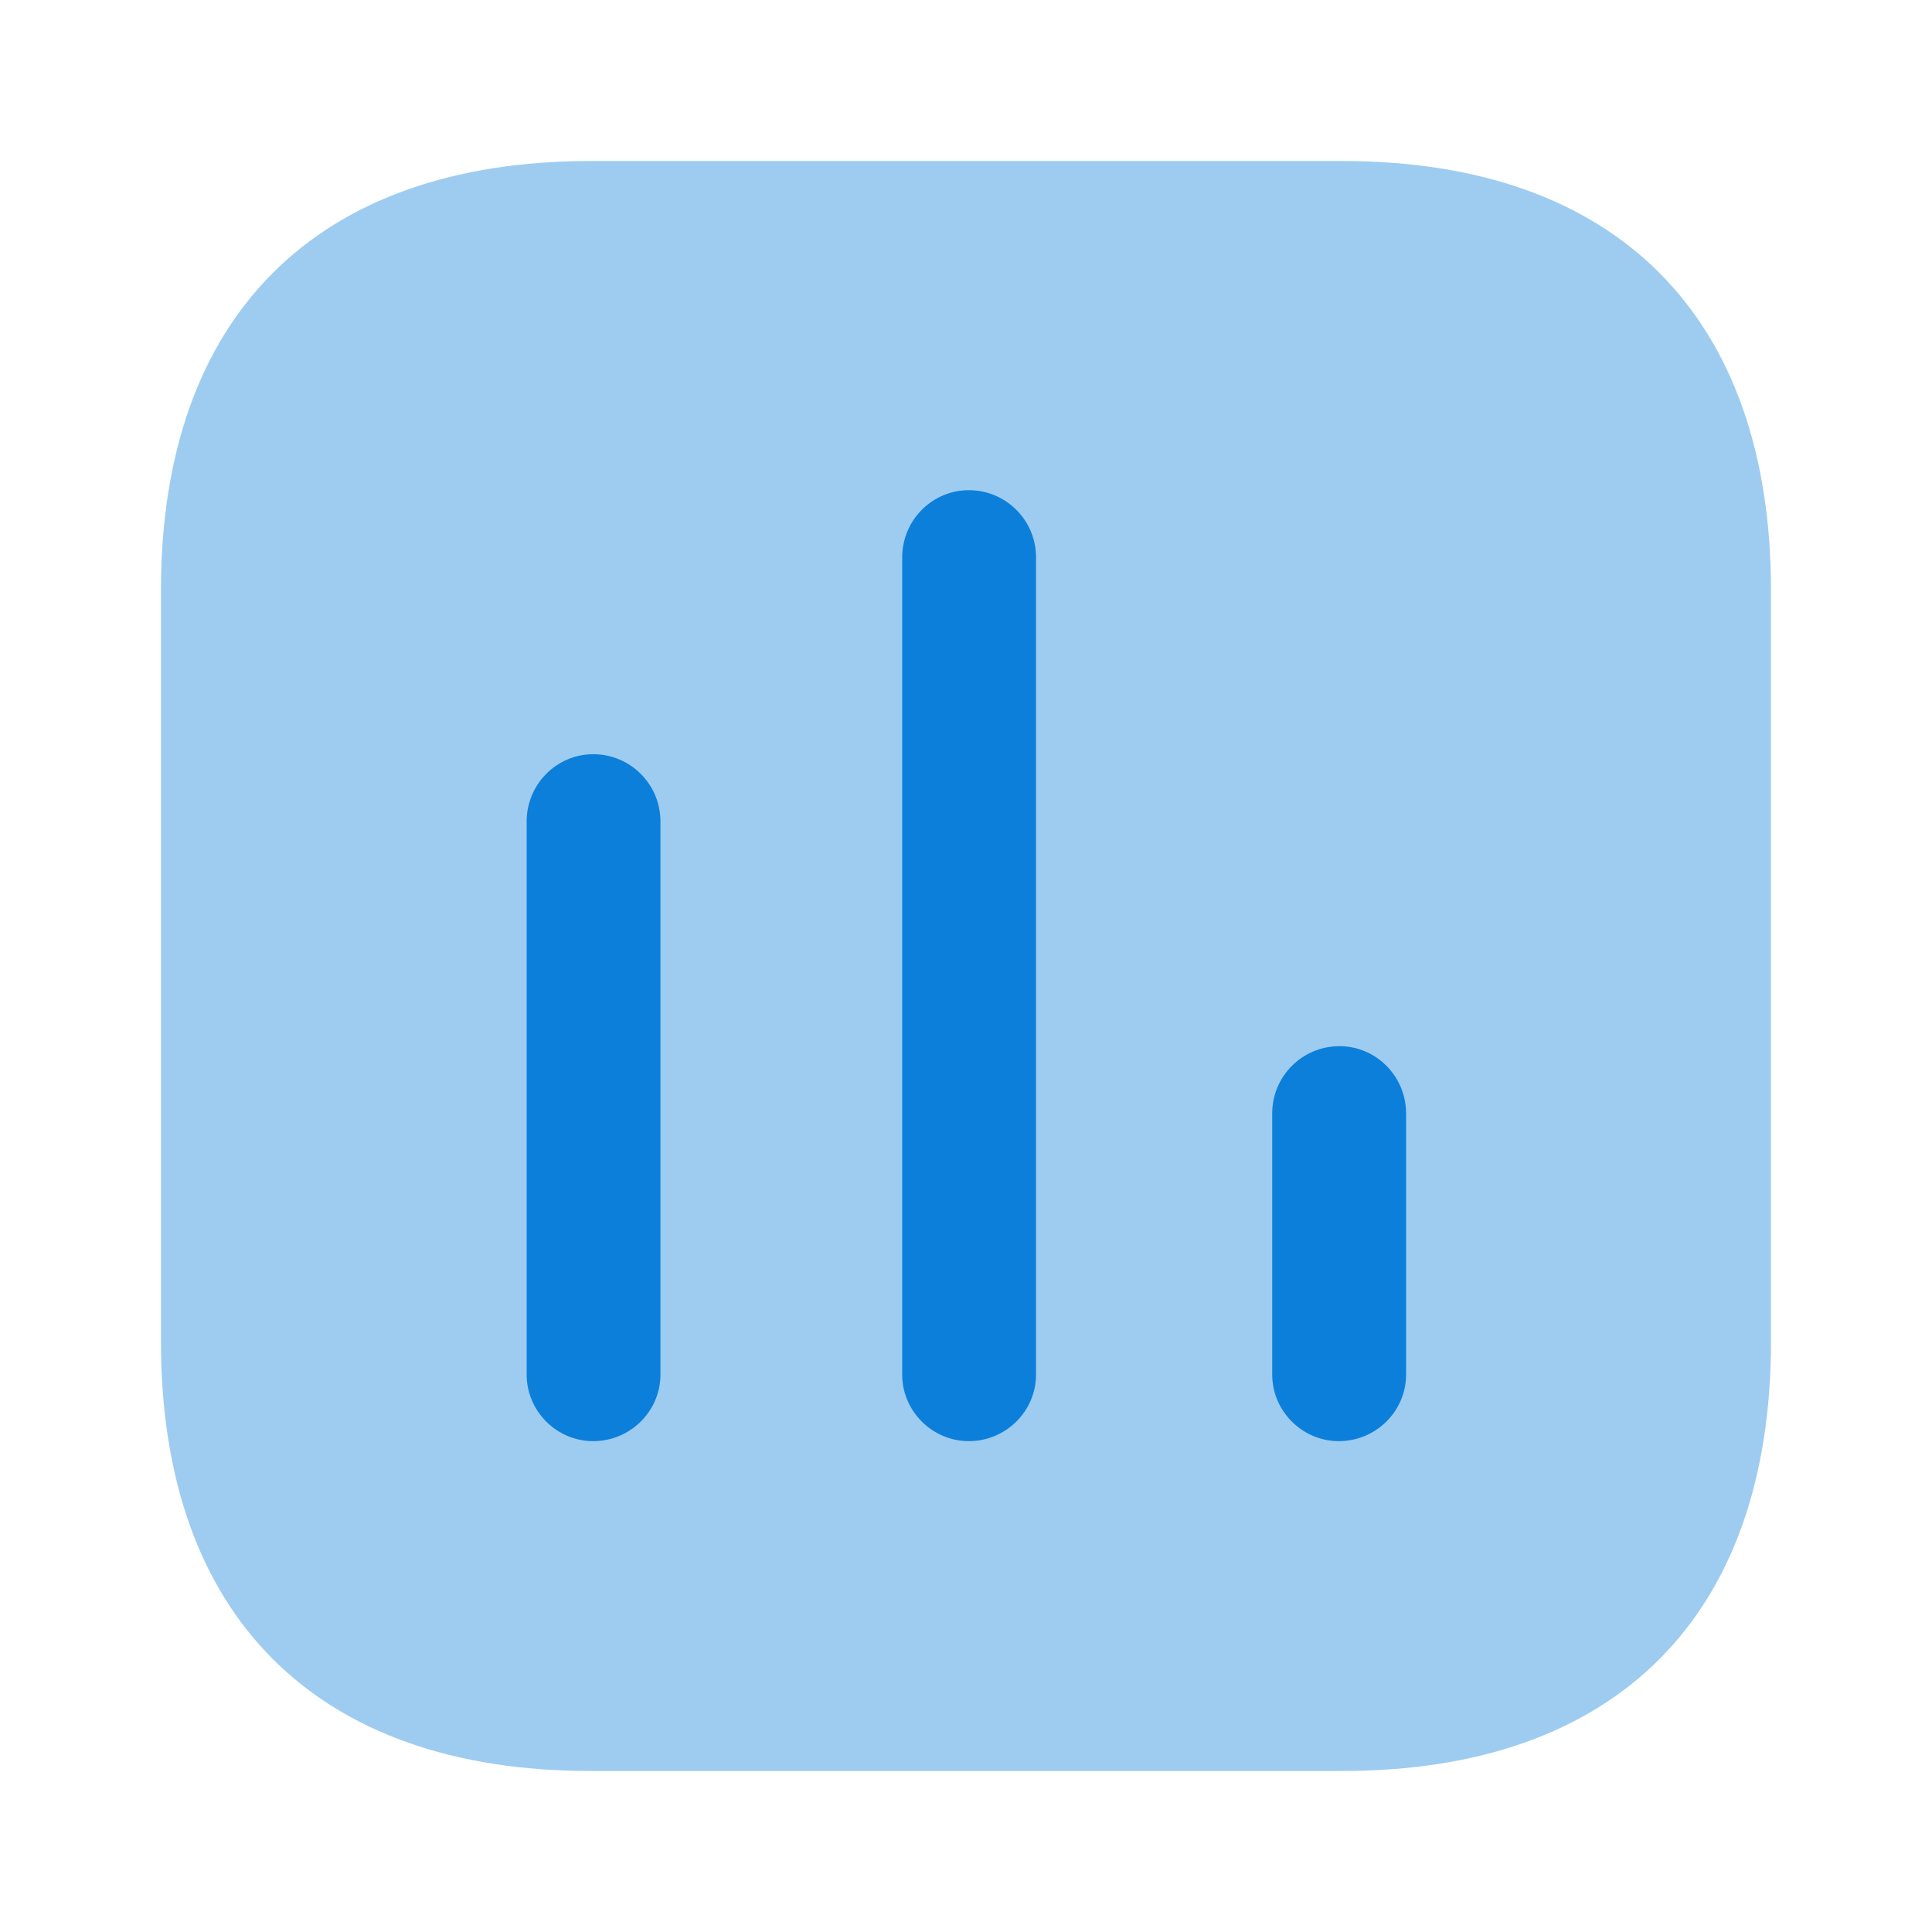 <svg width="32" height="32" viewBox="0 0 32 32" fill="none" xmlns="http://www.w3.org/2000/svg">
<path opacity="0.4" d="M22.233 2.667H9.777C5.238 2.667 2.666 5.239 2.666 9.778V22.222C2.666 26.762 5.238 29.333 9.777 29.333H22.233C26.773 29.333 29.333 26.762 29.333 22.222V9.778C29.333 5.239 26.773 2.667 22.233 2.667Z" fill="#0C7FDA"/>
<path d="M9.825 12.492C9.22 12.492 8.723 12.99 8.723 13.606V22.767C8.723 23.372 9.22 23.87 9.825 23.87C10.441 23.87 10.939 23.372 10.939 22.767V13.606C10.939 12.99 10.441 12.492 9.825 12.492Z" fill="#0C7FDA"/>
<path d="M16.046 8.119C15.441 8.119 14.943 8.616 14.943 9.233V22.767C14.943 23.372 15.441 23.87 16.046 23.87C16.662 23.87 17.16 23.372 17.16 22.767V9.233C17.16 8.616 16.662 8.119 16.046 8.119Z" fill="#0C7FDA"/>
<path d="M22.186 17.328C21.57 17.328 21.072 17.825 21.072 18.442V22.768C21.072 23.372 21.57 23.87 22.174 23.87C22.791 23.87 23.289 23.372 23.289 22.768V18.442C23.289 17.825 22.791 17.328 22.186 17.328Z" fill="#0C7FDA"/>
</svg>
